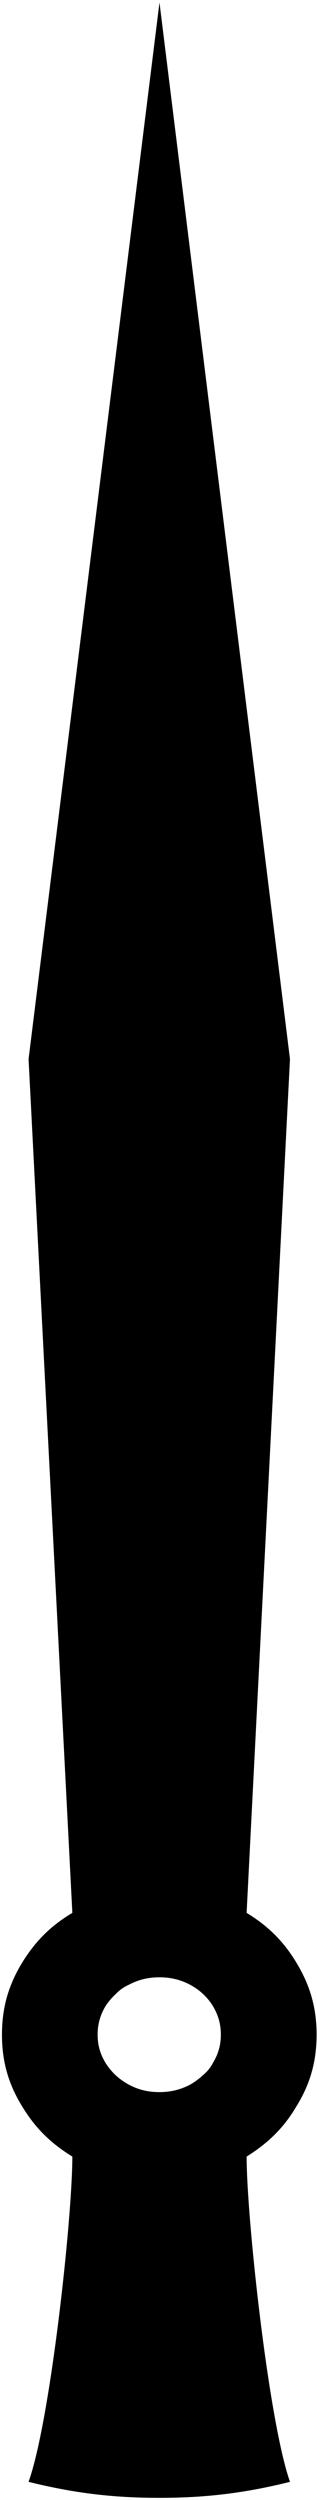 <?xml version="1.0" encoding="UTF-8" standalone="no"?>
<!-- Created with Inkscape (http://www.inkscape.org/) -->

<svg
   xmlns:dc="http://purl.org/dc/elements/1.1/"
   xmlns:cc="http://creativecommons.org/ns#"
   xmlns:rdf="http://www.w3.org/1999/02/22-rdf-syntax-ns#"
   xmlns:svg="http://www.w3.org/2000/svg"
   xmlns="http://www.w3.org/2000/svg"
   xmlns:sodipodi="http://sodipodi.sourceforge.net/DTD/sodipodi-0.dtd"
   xmlns:inkscape="http://www.inkscape.org/namespaces/inkscape"
   version="1.1"
   width="8.4"
   height="66.2"
   id="svg2"
   inkscape:version="0.91 r"
   sodipodi:docname="minute.svg">
  <sodipodi:namedview
     pagecolor="#ffffff"
     bordercolor="#666666"
     borderopacity="1"
     objecttolerance="10"
     gridtolerance="10"
     guidetolerance="10"
     inkscape:pageopacity="0"
     inkscape:pageshadow="2"
     inkscape:window-width="719"
     inkscape:window-height="702"
     id="namedview7"
     showgrid="false"
     inkscape:zoom="18.931239"
     inkscape:cx="2.4831677"
     inkscape:cy="18.303083"
     inkscape:window-x="80"
     inkscape:window-y="136"
     inkscape:window-maximized="0"
     inkscape:current-layer="svg2" />
  <defs
     id="defs4" />
  <path
     inkscape:connector-curvature="0"
     style="fill:#000000;stroke:none"
     id="path63"
     d="M 4.226,0.065 0.757,28.045 1.917,50.652 c -0.569,0.339 -0.967,0.741 -1.308,1.282 -0.387,0.625 -0.557,1.229 -0.557,1.939 0,0.72 0.171,1.324 0.557,1.939 0.341,0.551 0.739,0.943 1.308,1.293 0,1.61 -0.58,6.992 -1.16,8.613 1.194,0.297 2.229,0.424 3.469,0.424 1.228,0 2.275,-0.128 3.458,-0.424 -0.569,-1.621 -1.149,-7.003 -1.149,-8.613 0.557,-0.35 0.967,-0.742 1.297,-1.293 0.387,-0.614 0.557,-1.218 0.557,-1.939 0,-0.71 -0.171,-1.314 -0.557,-1.939 C 7.502,51.394 7.093,50.991 6.535,50.652 L 7.684,28.045 4.226,0.065 Z M 3.407,52.559 c 0.262,-0.138 0.512,-0.201 0.819,-0.201 0.296,0 0.557,0.062 0.819,0.201 0.25,0.138 0.444,0.318 0.591,0.551 0.148,0.244 0.216,0.487 0.216,0.763 0,0.286 -0.068,0.519 -0.216,0.763 -0.068,0.128 -0.148,0.222 -0.262,0.317 -0.102,0.095 -0.205,0.17 -0.33,0.244 -0.262,0.138 -0.523,0.201 -0.819,0.201 -0.307,0 -0.557,-0.062 -0.819,-0.201 -0.262,-0.148 -0.444,-0.318 -0.603,-0.561 -0.148,-0.244 -0.216,-0.477 -0.216,-0.763 0,-0.275 0.068,-0.519 0.216,-0.763 0.08,-0.117 0.159,-0.212 0.262,-0.307 0.102,-0.106 0.205,-0.18 0.341,-0.244 z" />
</svg>
